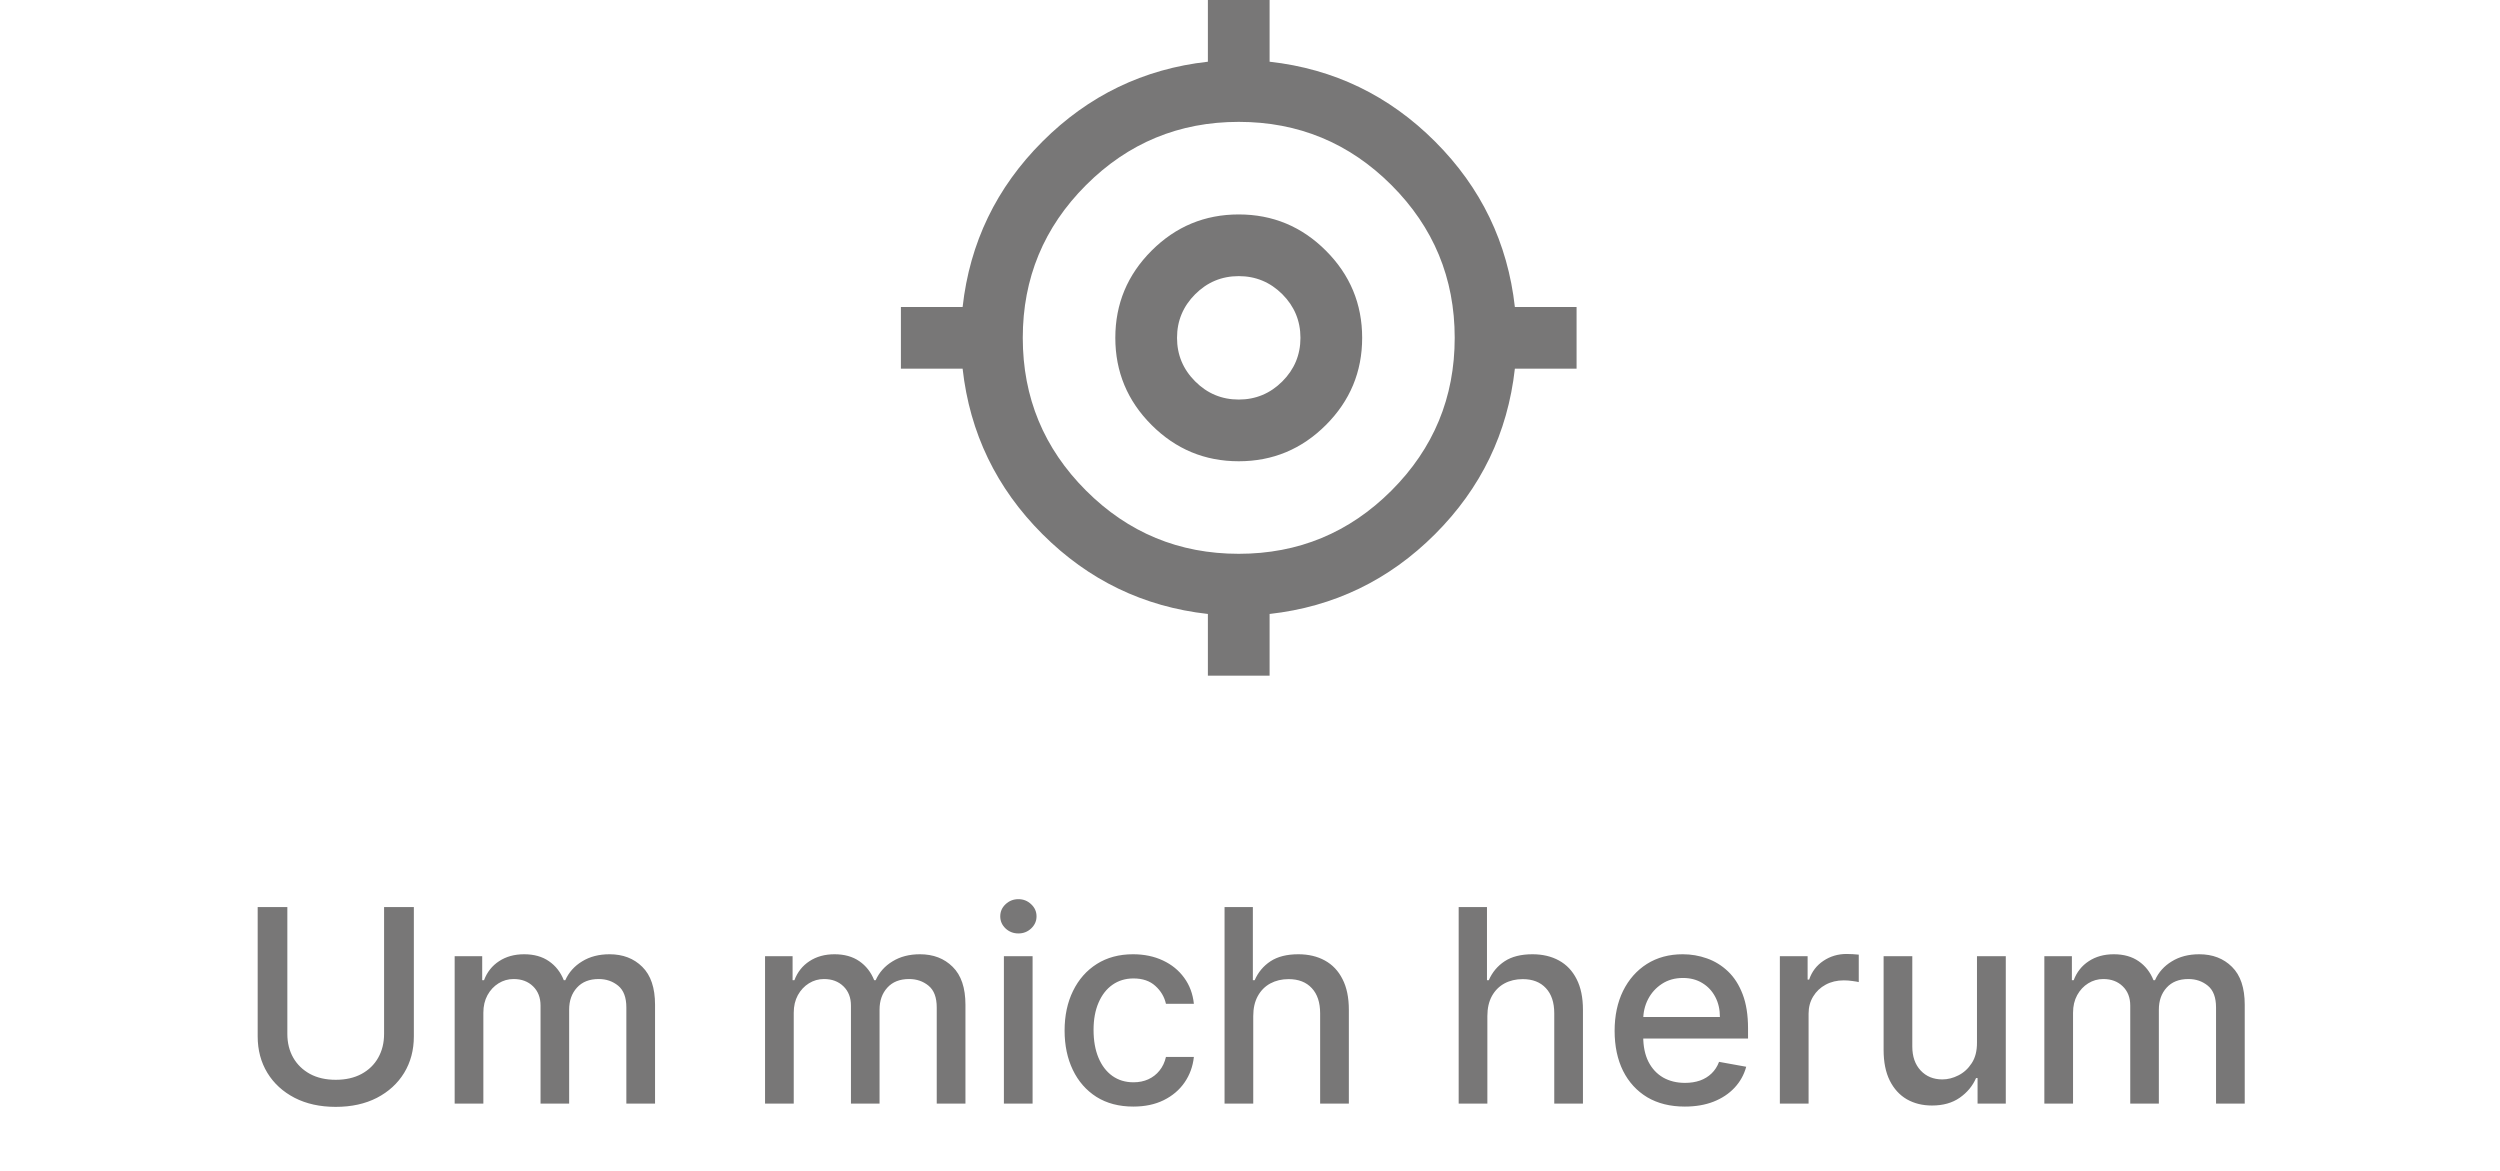 <svg width="111" height="52" viewBox="0 0 111 52" fill="none" xmlns="http://www.w3.org/2000/svg">
<path d="M53.63 30V27.26C50.776 26.941 48.328 25.759 46.285 23.716C44.241 21.673 43.059 19.224 42.74 16.37H40V13.63H42.74C43.059 10.776 44.241 8.327 46.285 6.284C48.328 4.241 50.776 3.059 53.63 2.74V0H56.37V2.74C59.224 3.059 61.673 4.241 63.716 6.284C65.759 8.327 66.941 10.776 67.26 13.63H70V16.37H67.26C66.941 19.224 65.759 21.673 63.716 23.716C61.673 25.759 59.224 26.941 56.37 27.26V30H53.63ZM55 24.589C57.648 24.589 59.909 23.653 61.781 21.781C63.653 19.909 64.589 17.648 64.589 15C64.589 12.352 63.653 10.091 61.781 8.219C59.909 6.347 57.648 5.411 55 5.411C52.352 5.411 50.091 6.347 48.219 8.219C46.347 10.091 45.411 12.352 45.411 15C45.411 17.648 46.347 19.909 48.219 21.781C50.091 23.653 52.352 24.589 55 24.589ZM55 20.48C53.493 20.48 52.203 19.943 51.13 18.87C50.057 17.797 49.52 16.507 49.52 15C49.52 13.493 50.057 12.203 51.13 11.13C52.203 10.057 53.493 9.521 55 9.521C56.507 9.521 57.797 10.057 58.87 11.13C59.943 12.203 60.48 13.493 60.48 15C60.48 16.507 59.943 17.797 58.87 18.87C57.797 19.943 56.507 20.48 55 20.48ZM55 17.74C55.753 17.74 56.399 17.471 56.936 16.934C57.472 16.398 57.74 15.753 57.74 15C57.74 14.247 57.472 13.601 56.936 13.064C56.399 12.528 55.753 12.26 55 12.26C54.247 12.26 53.602 12.528 53.066 13.064C52.529 13.601 52.26 14.247 52.26 15C52.26 15.753 52.529 16.398 53.066 16.934C53.602 17.471 54.247 17.74 55 17.74Z" fill="#787777"/>
<path d="M17.053 40.273H18.375V46.013C18.375 46.624 18.231 47.165 17.944 47.636C17.657 48.105 17.254 48.474 16.734 48.744C16.214 49.011 15.605 49.145 14.906 49.145C14.21 49.145 13.602 49.011 13.082 48.744C12.562 48.474 12.159 48.105 11.872 47.636C11.585 47.165 11.441 46.624 11.441 46.013V40.273H12.758V45.906C12.758 46.301 12.845 46.652 13.018 46.959C13.194 47.266 13.443 47.507 13.764 47.683C14.085 47.856 14.465 47.943 14.906 47.943C15.349 47.943 15.731 47.856 16.052 47.683C16.376 47.507 16.623 47.266 16.794 46.959C16.967 46.652 17.053 46.301 17.053 45.906V40.273ZM20.187 49V42.455H21.41V43.52H21.491C21.627 43.159 21.85 42.878 22.16 42.676C22.469 42.472 22.84 42.369 23.272 42.369C23.709 42.369 24.076 42.472 24.371 42.676C24.67 42.881 24.89 43.162 25.032 43.52H25.1C25.256 43.17 25.505 42.892 25.846 42.685C26.187 42.474 26.593 42.369 27.064 42.369C27.658 42.369 28.143 42.555 28.518 42.928C28.895 43.3 29.084 43.861 29.084 44.611V49H27.81V44.73C27.81 44.287 27.689 43.966 27.448 43.767C27.206 43.568 26.918 43.469 26.583 43.469C26.168 43.469 25.846 43.597 25.616 43.852C25.386 44.105 25.27 44.43 25.27 44.828V49H24V44.649C24 44.294 23.89 44.008 23.668 43.793C23.447 43.577 23.158 43.469 22.803 43.469C22.562 43.469 22.339 43.533 22.134 43.66C21.932 43.785 21.769 43.96 21.644 44.185C21.522 44.409 21.461 44.669 21.461 44.965V49H20.187ZM33.968 49V42.455H35.191V43.52H35.272C35.408 43.159 35.631 42.878 35.941 42.676C36.251 42.472 36.621 42.369 37.053 42.369C37.491 42.369 37.857 42.472 38.153 42.676C38.451 42.881 38.671 43.162 38.813 43.52H38.881C39.038 43.17 39.286 42.892 39.627 42.685C39.968 42.474 40.374 42.369 40.846 42.369C41.44 42.369 41.924 42.555 42.299 42.928C42.677 43.3 42.866 43.861 42.866 44.611V49H41.591V44.73C41.591 44.287 41.471 43.966 41.229 43.767C40.988 43.568 40.699 43.469 40.364 43.469C39.949 43.469 39.627 43.597 39.397 43.852C39.167 44.105 39.052 44.43 39.052 44.828V49H37.782V44.649C37.782 44.294 37.671 44.008 37.449 43.793C37.228 43.577 36.94 43.469 36.584 43.469C36.343 43.469 36.12 43.533 35.915 43.66C35.714 43.785 35.55 43.96 35.425 44.185C35.303 44.409 35.242 44.669 35.242 44.965V49H33.968ZM44.573 49V42.455H45.847V49H44.573ZM45.217 41.445C44.995 41.445 44.805 41.371 44.646 41.223C44.489 41.072 44.411 40.894 44.411 40.686C44.411 40.476 44.489 40.297 44.646 40.149C44.805 39.999 44.995 39.923 45.217 39.923C45.438 39.923 45.627 39.999 45.784 40.149C45.943 40.297 46.022 40.476 46.022 40.686C46.022 40.894 45.943 41.072 45.784 41.223C45.627 41.371 45.438 41.445 45.217 41.445ZM50.319 49.132C49.685 49.132 49.14 48.989 48.682 48.702C48.228 48.412 47.878 48.013 47.634 47.504C47.39 46.996 47.268 46.413 47.268 45.757C47.268 45.092 47.393 44.506 47.643 43.997C47.893 43.486 48.245 43.087 48.699 42.8C49.154 42.513 49.69 42.369 50.306 42.369C50.803 42.369 51.246 42.462 51.636 42.646C52.025 42.828 52.339 43.084 52.577 43.413C52.819 43.743 52.962 44.128 53.008 44.568H51.768C51.699 44.261 51.543 43.997 51.299 43.776C51.057 43.554 50.733 43.443 50.327 43.443C49.972 43.443 49.661 43.537 49.394 43.724C49.13 43.909 48.924 44.173 48.776 44.517C48.628 44.858 48.554 45.261 48.554 45.727C48.554 46.205 48.627 46.617 48.772 46.963C48.917 47.31 49.121 47.578 49.386 47.769C49.653 47.959 49.966 48.054 50.327 48.054C50.569 48.054 50.788 48.01 50.983 47.922C51.182 47.831 51.349 47.702 51.482 47.534C51.618 47.367 51.714 47.165 51.768 46.929H53.008C52.962 47.352 52.824 47.73 52.594 48.062C52.364 48.395 52.056 48.656 51.67 48.847C51.286 49.037 50.836 49.132 50.319 49.132ZM55.644 45.114V49H54.37V40.273H55.627V43.52H55.708C55.862 43.168 56.096 42.888 56.411 42.68C56.727 42.473 57.139 42.369 57.647 42.369C58.096 42.369 58.488 42.462 58.823 42.646C59.161 42.831 59.423 43.106 59.607 43.473C59.795 43.837 59.889 44.291 59.889 44.837V49H58.614V44.99C58.614 44.51 58.491 44.138 58.244 43.874C57.997 43.606 57.653 43.473 57.212 43.473C56.911 43.473 56.642 43.537 56.403 43.665C56.167 43.793 55.981 43.98 55.845 44.227C55.711 44.472 55.644 44.767 55.644 45.114ZM66.039 45.114V49H64.765V40.273H66.022V43.52H66.103C66.256 43.168 66.491 42.888 66.806 42.68C67.121 42.473 67.533 42.369 68.042 42.369C68.491 42.369 68.883 42.462 69.218 42.646C69.556 42.831 69.817 43.106 70.002 43.473C70.189 43.837 70.283 44.291 70.283 44.837V49H69.009V44.99C69.009 44.51 68.885 44.138 68.638 43.874C68.391 43.606 68.047 43.473 67.607 43.473C67.306 43.473 67.036 43.537 66.797 43.665C66.562 43.793 66.376 43.98 66.239 44.227C66.106 44.472 66.039 44.767 66.039 45.114ZM74.805 49.132C74.16 49.132 73.604 48.994 73.138 48.719C72.675 48.44 72.317 48.05 72.064 47.547C71.814 47.041 71.689 46.449 71.689 45.77C71.689 45.099 71.814 44.508 72.064 43.997C72.317 43.486 72.67 43.087 73.121 42.8C73.576 42.513 74.107 42.369 74.715 42.369C75.084 42.369 75.442 42.43 75.789 42.553C76.135 42.675 76.447 42.867 76.722 43.128C76.998 43.389 77.215 43.729 77.374 44.146C77.533 44.561 77.613 45.065 77.613 45.659V46.111H72.41V45.156H76.364C76.364 44.821 76.296 44.524 76.16 44.266C76.023 44.004 75.832 43.798 75.584 43.648C75.34 43.497 75.053 43.422 74.724 43.422C74.366 43.422 74.053 43.51 73.786 43.686C73.522 43.859 73.317 44.087 73.172 44.368C73.03 44.646 72.959 44.949 72.959 45.276V46.021C72.959 46.459 73.036 46.831 73.189 47.138C73.346 47.445 73.563 47.679 73.841 47.841C74.12 48 74.445 48.08 74.817 48.08C75.059 48.08 75.279 48.045 75.478 47.977C75.677 47.906 75.849 47.801 75.993 47.662C76.138 47.523 76.249 47.351 76.326 47.146L77.532 47.364C77.435 47.719 77.262 48.03 77.012 48.297C76.765 48.561 76.454 48.767 76.079 48.915C75.707 49.06 75.282 49.132 74.805 49.132ZM79.026 49V42.455H80.258V43.494H80.326C80.445 43.142 80.656 42.865 80.957 42.663C81.261 42.459 81.605 42.356 81.988 42.356C82.068 42.356 82.161 42.359 82.269 42.365C82.38 42.371 82.467 42.378 82.529 42.386V43.605C82.478 43.591 82.387 43.575 82.257 43.558C82.126 43.538 81.995 43.528 81.865 43.528C81.563 43.528 81.295 43.592 81.059 43.72C80.826 43.845 80.641 44.02 80.505 44.244C80.369 44.466 80.301 44.719 80.301 45.003V49H79.026ZM87.778 46.285V42.455H89.057V49H87.804V47.867H87.736C87.585 48.216 87.344 48.507 87.011 48.74C86.682 48.97 86.271 49.085 85.78 49.085C85.359 49.085 84.987 48.993 84.663 48.808C84.342 48.621 84.089 48.344 83.905 47.977C83.723 47.611 83.632 47.158 83.632 46.618V42.455H84.906V46.465C84.906 46.91 85.03 47.266 85.277 47.53C85.524 47.794 85.845 47.926 86.24 47.926C86.478 47.926 86.716 47.867 86.951 47.747C87.19 47.628 87.388 47.447 87.544 47.206C87.703 46.965 87.781 46.658 87.778 46.285ZM90.769 49V42.455H91.992V43.52H92.073C92.209 43.159 92.432 42.878 92.742 42.676C93.051 42.472 93.422 42.369 93.854 42.369C94.291 42.369 94.658 42.472 94.953 42.676C95.252 42.881 95.472 43.162 95.614 43.52H95.682C95.838 43.17 96.087 42.892 96.428 42.685C96.769 42.474 97.175 42.369 97.647 42.369C98.24 42.369 98.725 42.555 99.1 42.928C99.478 43.3 99.666 43.861 99.666 44.611V49H98.392V44.73C98.392 44.287 98.272 43.966 98.03 43.767C97.788 43.568 97.5 43.469 97.165 43.469C96.75 43.469 96.428 43.597 96.198 43.852C95.968 44.105 95.853 44.43 95.853 44.828V49H94.583V44.649C94.583 44.294 94.472 44.008 94.25 43.793C94.029 43.577 93.74 43.469 93.385 43.469C93.144 43.469 92.921 43.533 92.716 43.66C92.514 43.785 92.351 43.96 92.226 44.185C92.104 44.409 92.043 44.669 92.043 44.965V49H90.769Z" fill="#787777"/>
</svg>

